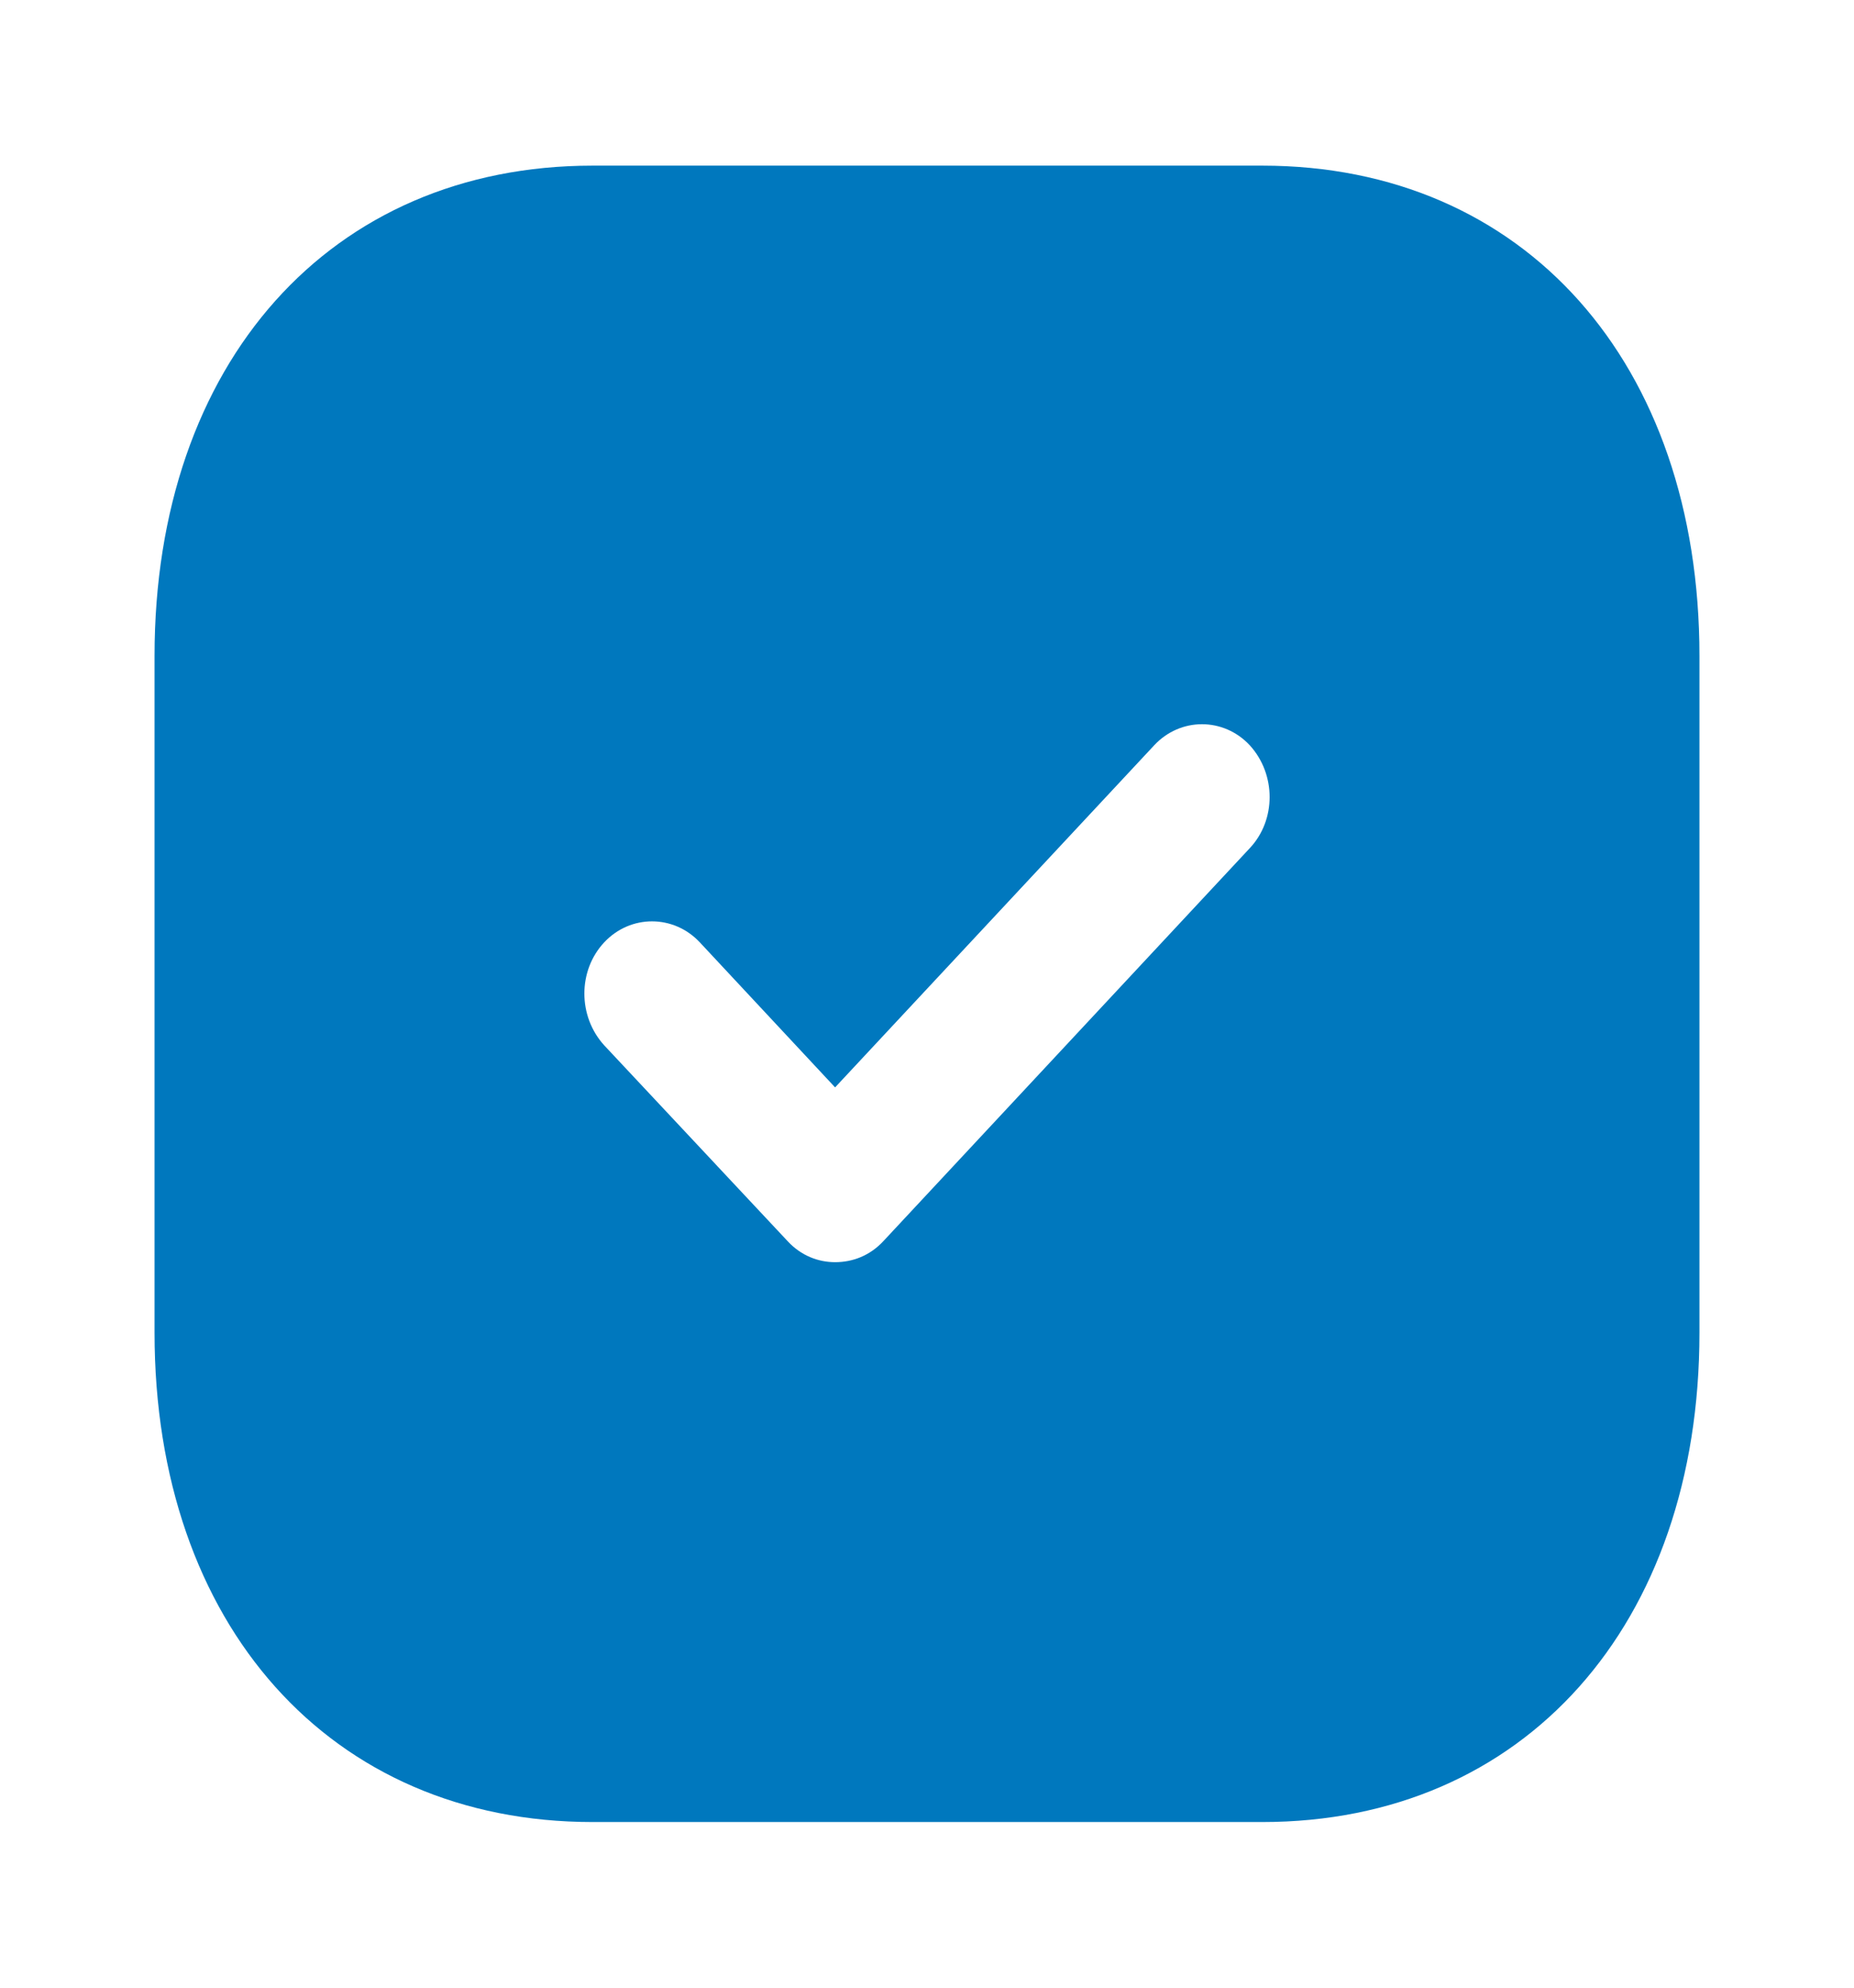 <svg width="14" height="15" viewBox="0 0 14 15" fill="none" xmlns="http://www.w3.org/2000/svg">
<path fill-rule="evenodd" clip-rule="evenodd" d="M4.474 1.25H9.532C11.509 1.25 12.833 2.737 12.833 4.95V10.057C12.833 12.262 11.509 13.75 9.532 13.75H4.474C2.497 13.75 1.167 12.262 1.167 10.057V4.95C1.167 2.737 2.497 1.25 4.474 1.25ZM6.668 9.369L9.438 6.4C9.637 6.188 9.637 5.844 9.438 5.625C9.24 5.412 8.913 5.412 8.715 5.625L6.306 8.206L5.285 7.112C5.087 6.9 4.76 6.9 4.562 7.112C4.363 7.325 4.363 7.669 4.562 7.888L5.95 9.369C6.049 9.475 6.178 9.525 6.306 9.525C6.44 9.525 6.568 9.475 6.668 9.369Z" fill="#0078BE"/>
</svg>
